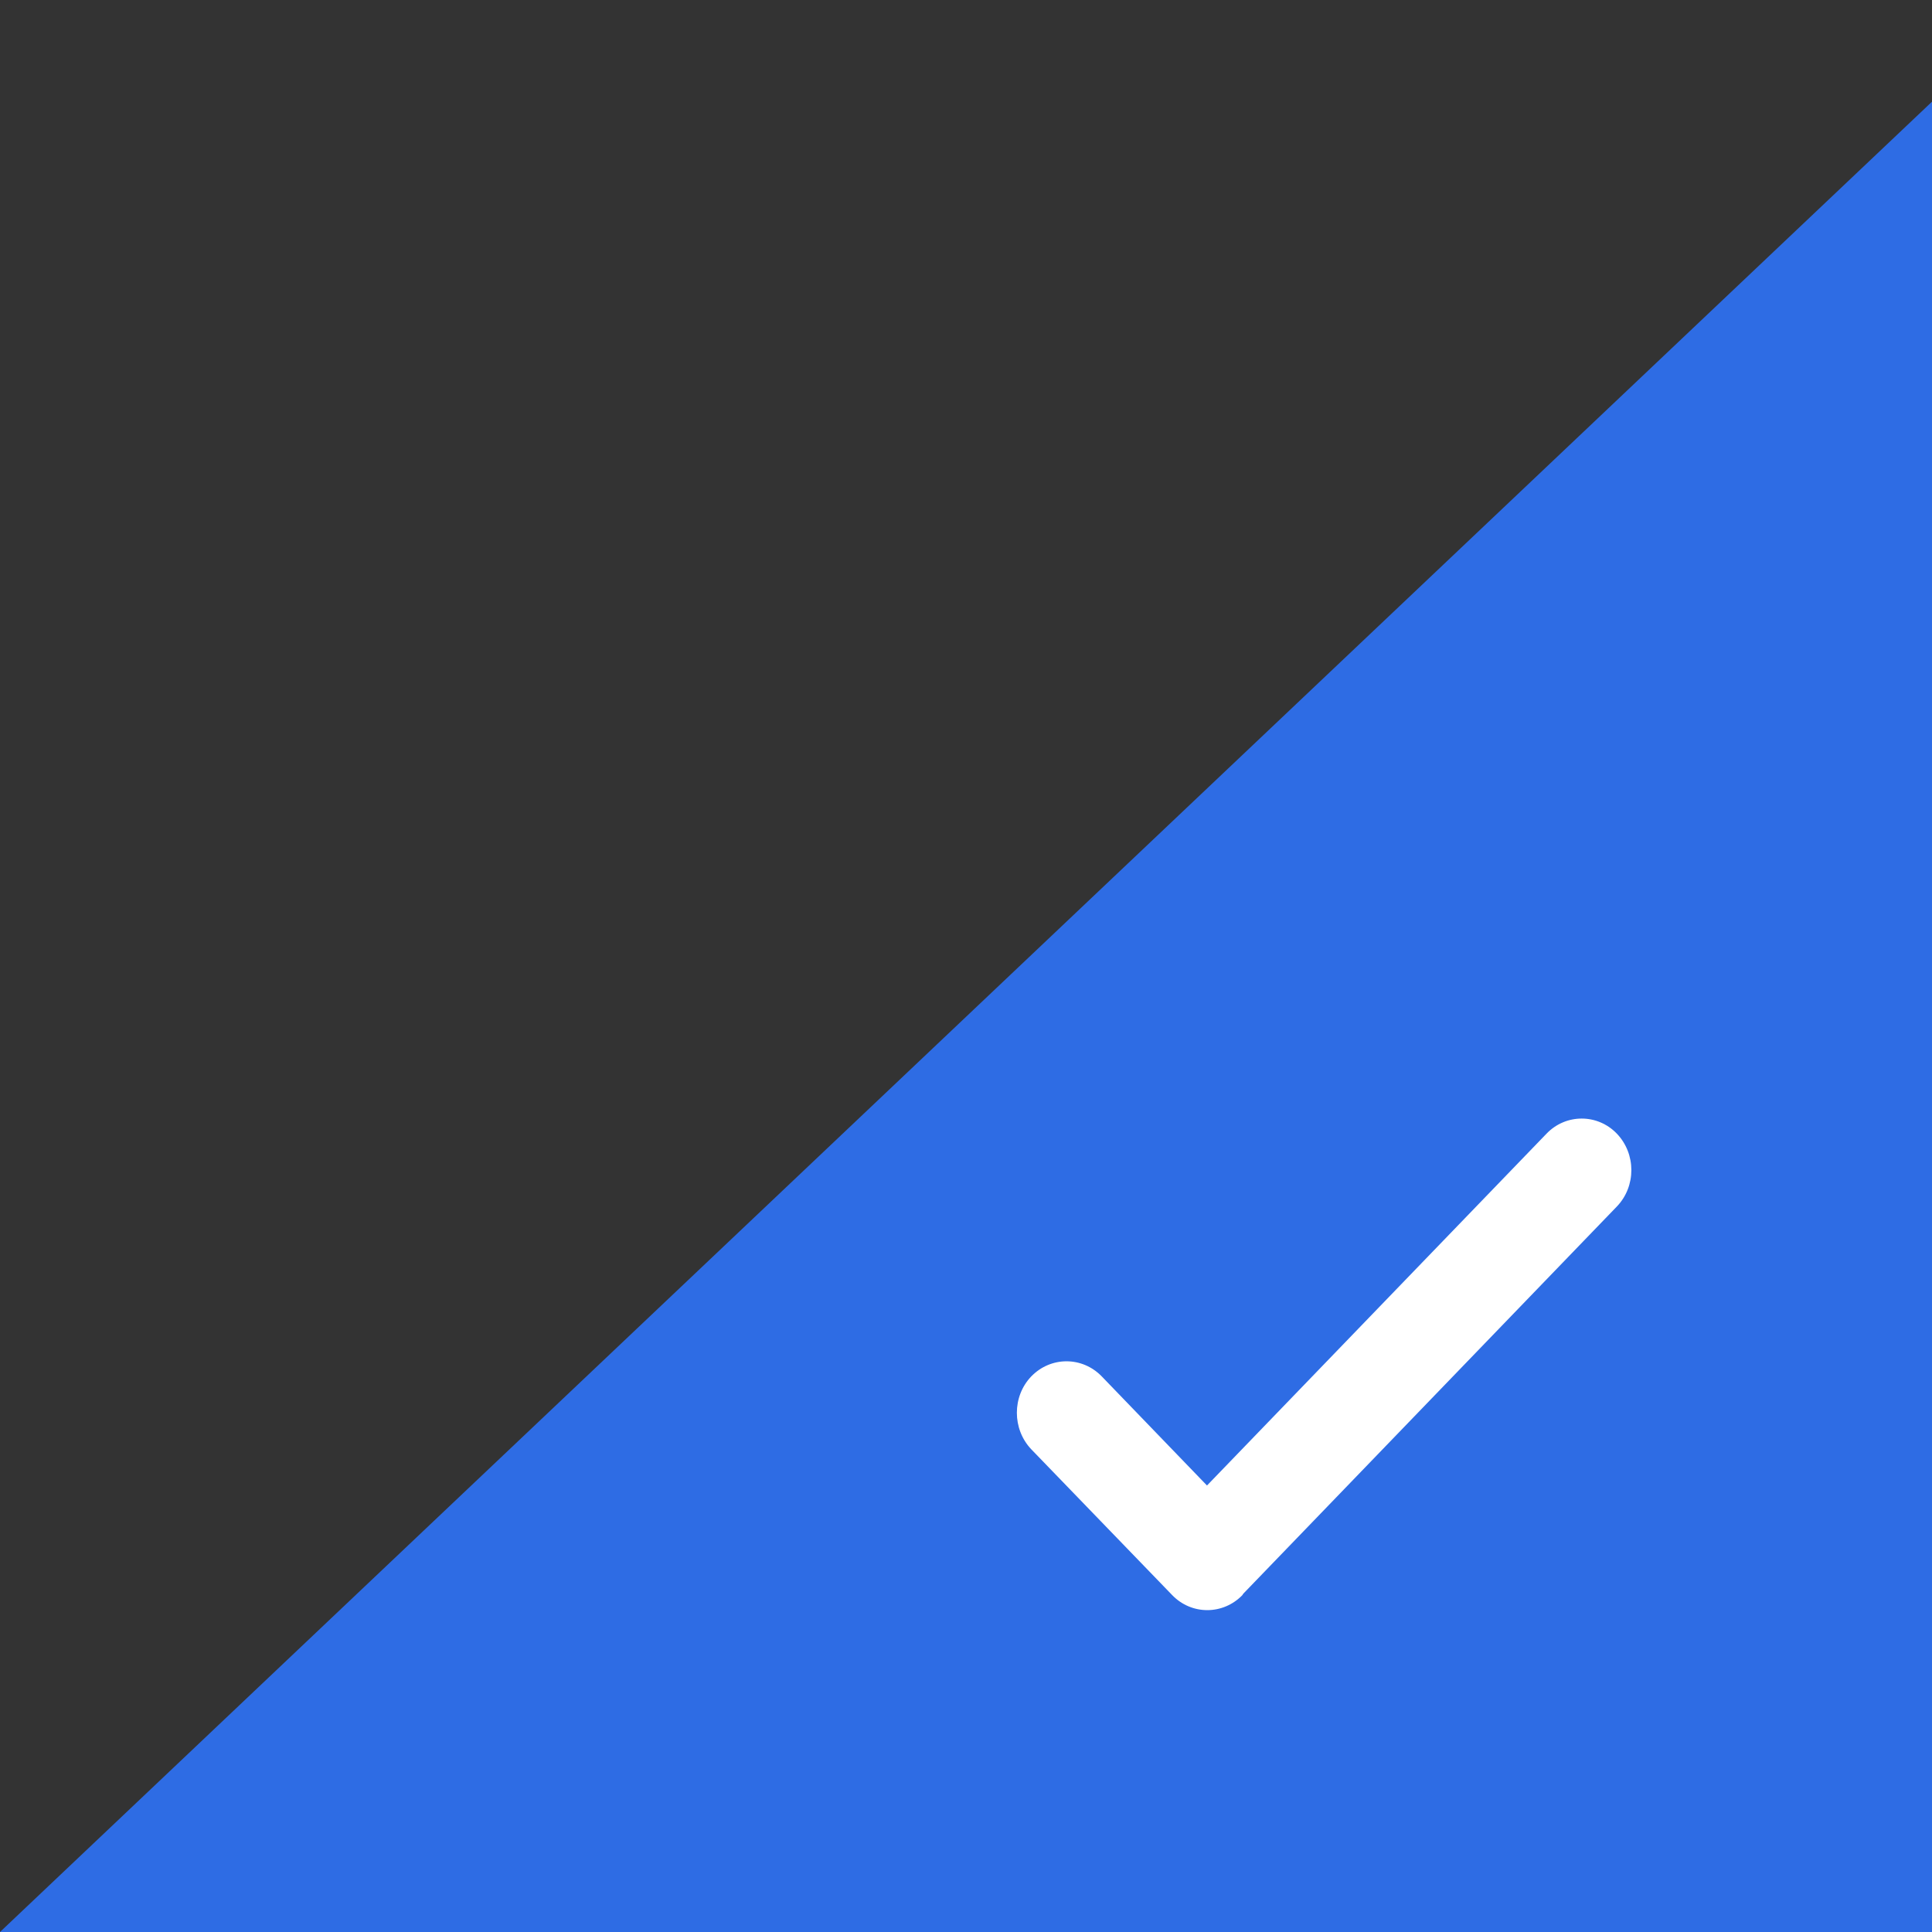 <svg xmlns="http://www.w3.org/2000/svg" xmlns:xlink="http://www.w3.org/1999/xlink" fill="none" version="1.1" width="19" height="19" viewBox="0 0 19 19"><rect x="0" y="0" width="19" height="19" fill="#333333" stroke="none"/><g><g><path d="M0,19L19,19L19,1L0,19Z" fill="#2E6CE4" fill-opacity="1"/></g><g><path d="M15.9,11.148C15.71,10.951,15.399,10.951,15.209,11.149L11.87,14.609L10.835,13.536C10.643,13.338,10.334,13.338,10.142,13.536C9.953,13.733,9.953,14.054,10.142,14.253L11.527,15.686C11.717,15.884,12.027,15.884,12.218,15.687C12.221,15.683,12.223,15.678,12.226,15.674L15.901,11.865C16.091,11.667,16.091,11.347,15.9,11.148Z" fill="#FFFFFF" fill-opacity="1"/></g></g></svg>
